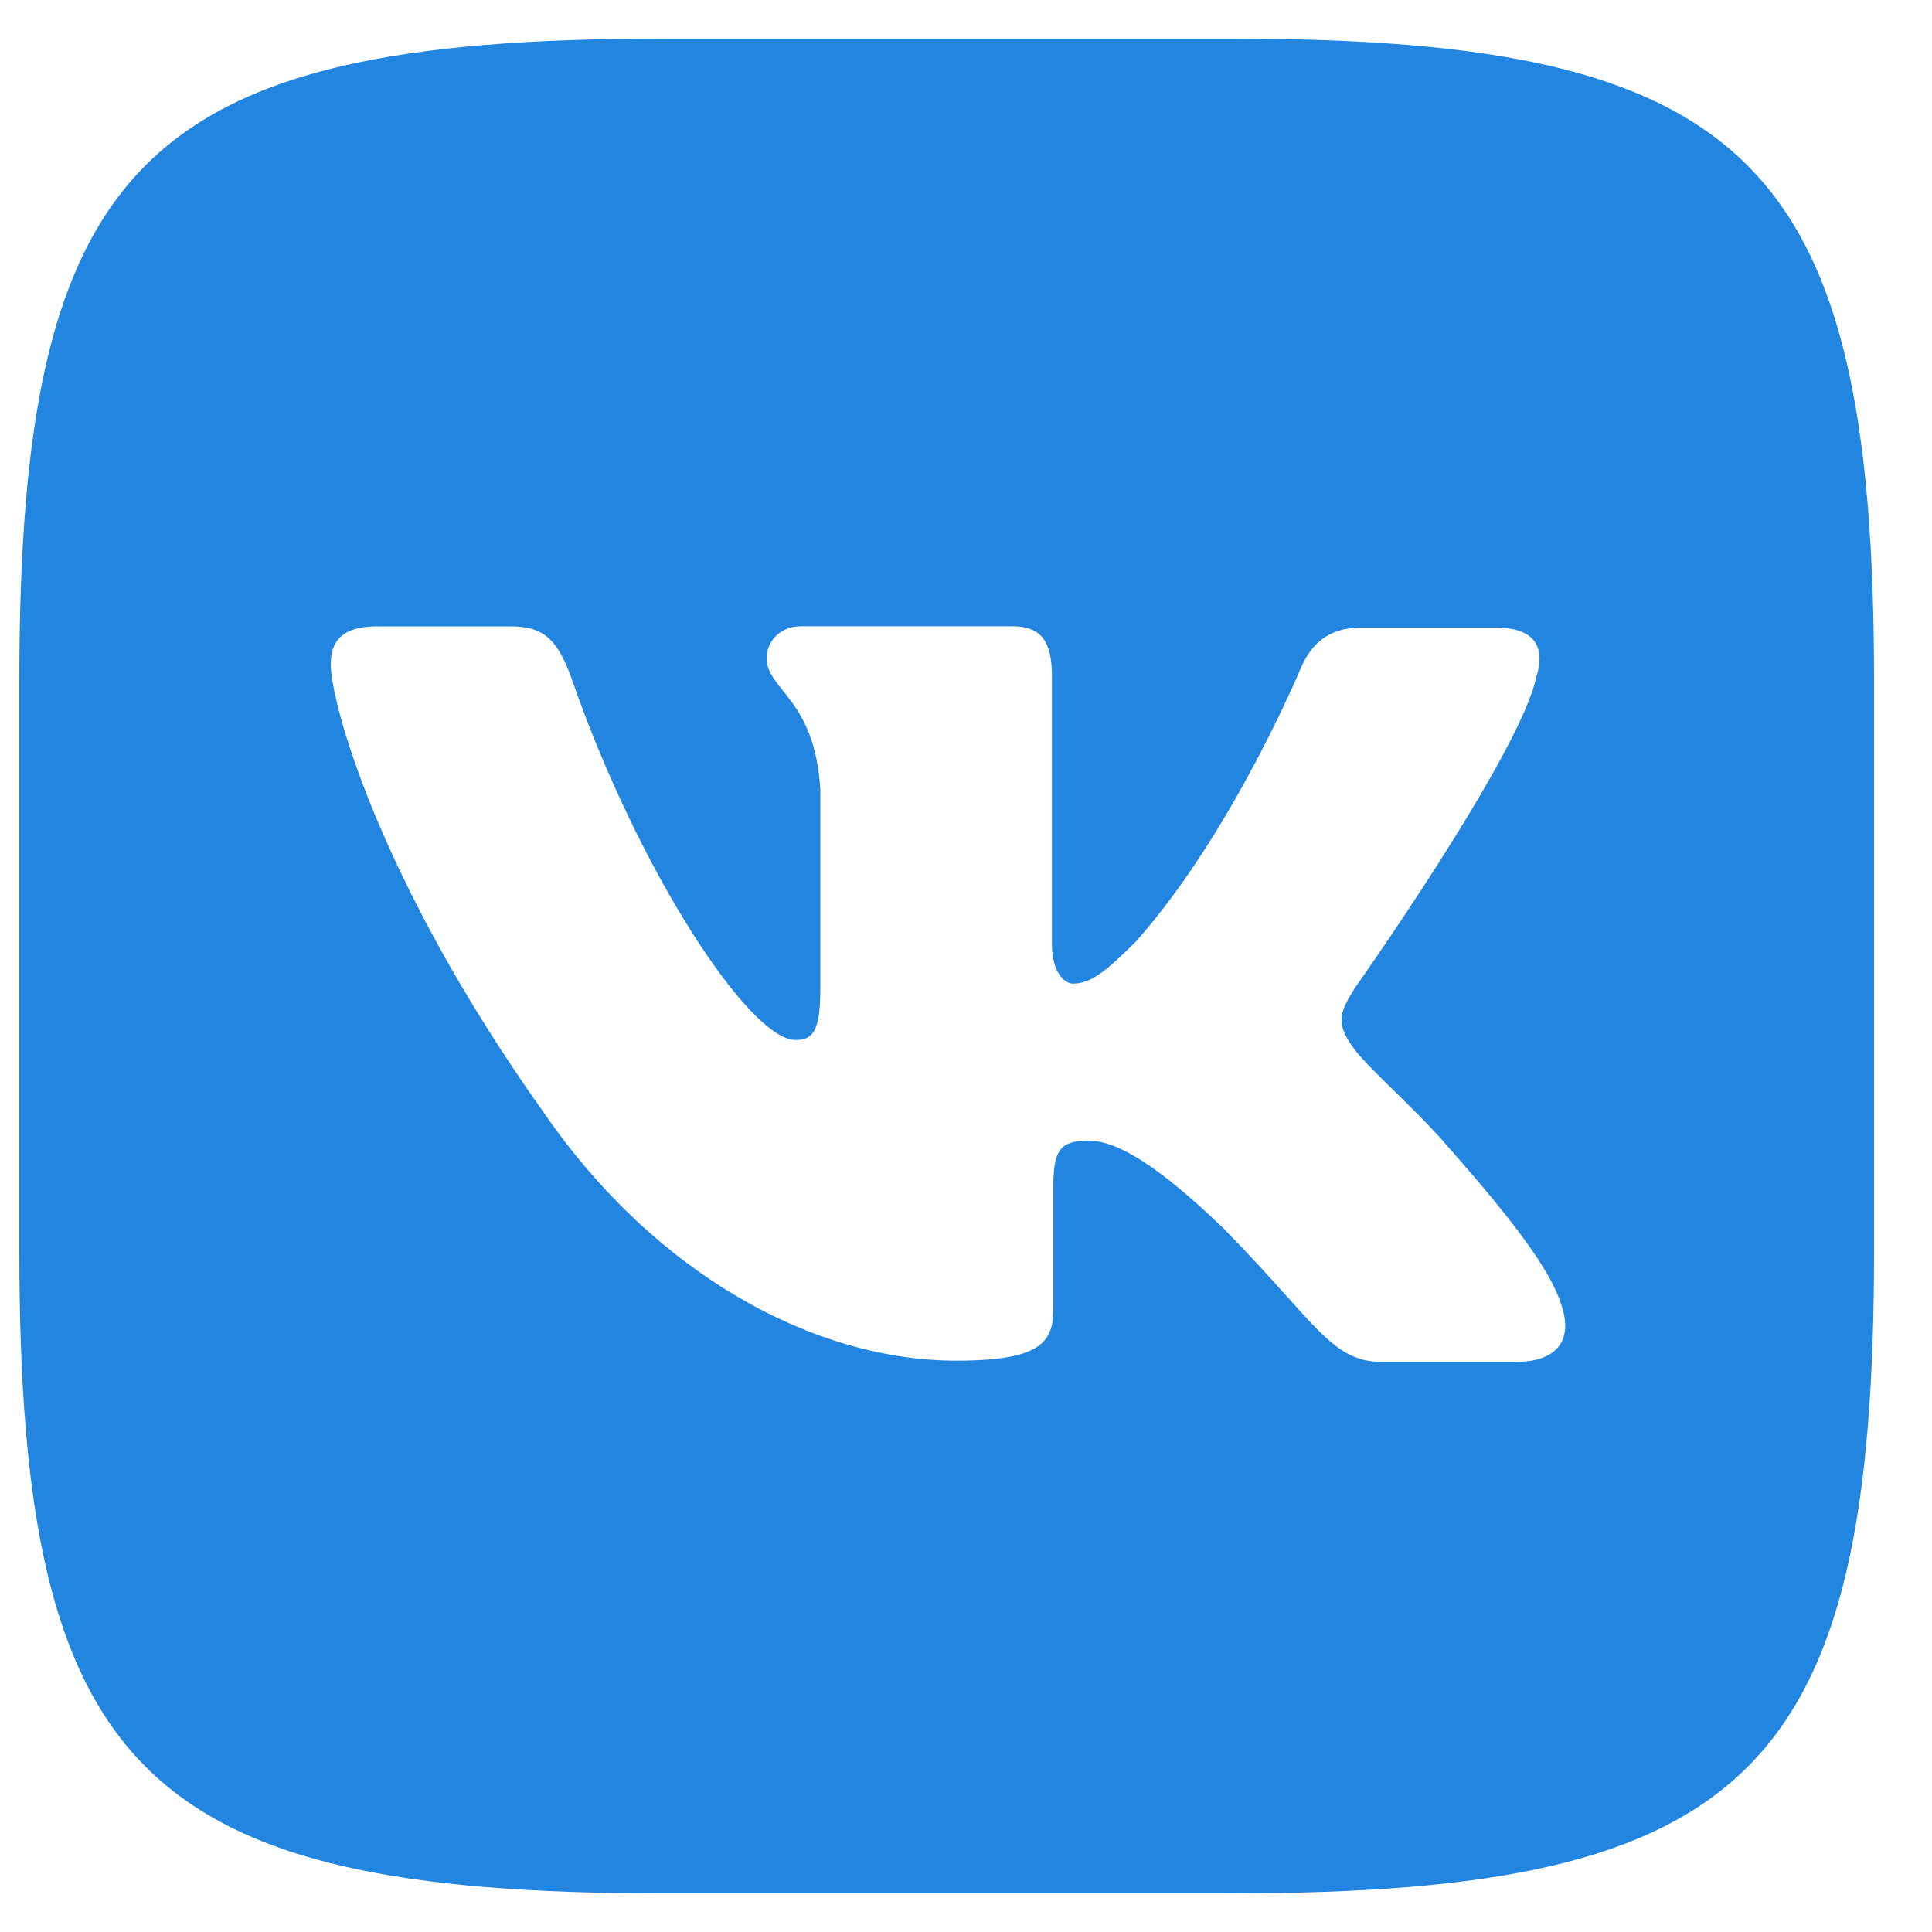 <svg width="25" height="25" viewBox="0 0 25 25" fill="none" xmlns="http://www.w3.org/2000/svg">
<g clip-path="url(#clip0_803_14492)">
<path d="M15.934 0.5H8.566C1.842 0.5 0.25 2.092 0.25 8.816V16.184C0.25 22.908 1.842 24.5 8.566 24.5H15.934C22.658 24.5 24.25 22.908 24.25 16.184V8.816C24.25 2.092 22.641 0.5 15.934 0.5ZM19.626 17.623H17.882C17.222 17.623 17.018 17.098 15.832 15.896C14.799 14.896 14.342 14.761 14.088 14.761C13.732 14.761 13.63 14.863 13.63 15.354V16.929C13.63 17.353 13.495 17.607 12.377 17.607C10.531 17.607 8.481 16.489 7.042 14.405C4.874 11.357 4.28 9.07 4.28 8.596C4.28 8.342 4.382 8.105 4.873 8.105H6.617C7.057 8.105 7.227 8.308 7.397 8.782C8.26 11.272 9.7 13.457 10.293 13.457C10.513 13.457 10.615 13.355 10.615 12.797V10.221C10.547 9.035 9.92 8.934 9.92 8.511C9.92 8.307 10.09 8.104 10.36 8.104H13.104C13.477 8.104 13.612 8.307 13.612 8.747V12.22C13.612 12.592 13.782 12.728 13.883 12.728C14.103 12.728 14.29 12.592 14.696 12.186C15.95 10.78 16.847 8.612 16.847 8.612C16.966 8.358 17.169 8.121 17.61 8.121H19.354C19.879 8.121 19.998 8.391 19.879 8.764C19.659 9.781 17.525 12.795 17.525 12.795C17.339 13.1 17.271 13.235 17.525 13.575C17.711 13.829 18.321 14.354 18.728 14.828C19.473 15.675 20.048 16.386 20.201 16.878C20.371 17.368 20.116 17.622 19.625 17.622L19.626 17.623Z" fill="#2285E0"/>
</g>
<defs>
<clipPath id="clip0_803_14492">
<rect width="24" height="24" fill="white" transform="translate(0.25 0.5)"/>
</clipPath>
</defs>
</svg>
